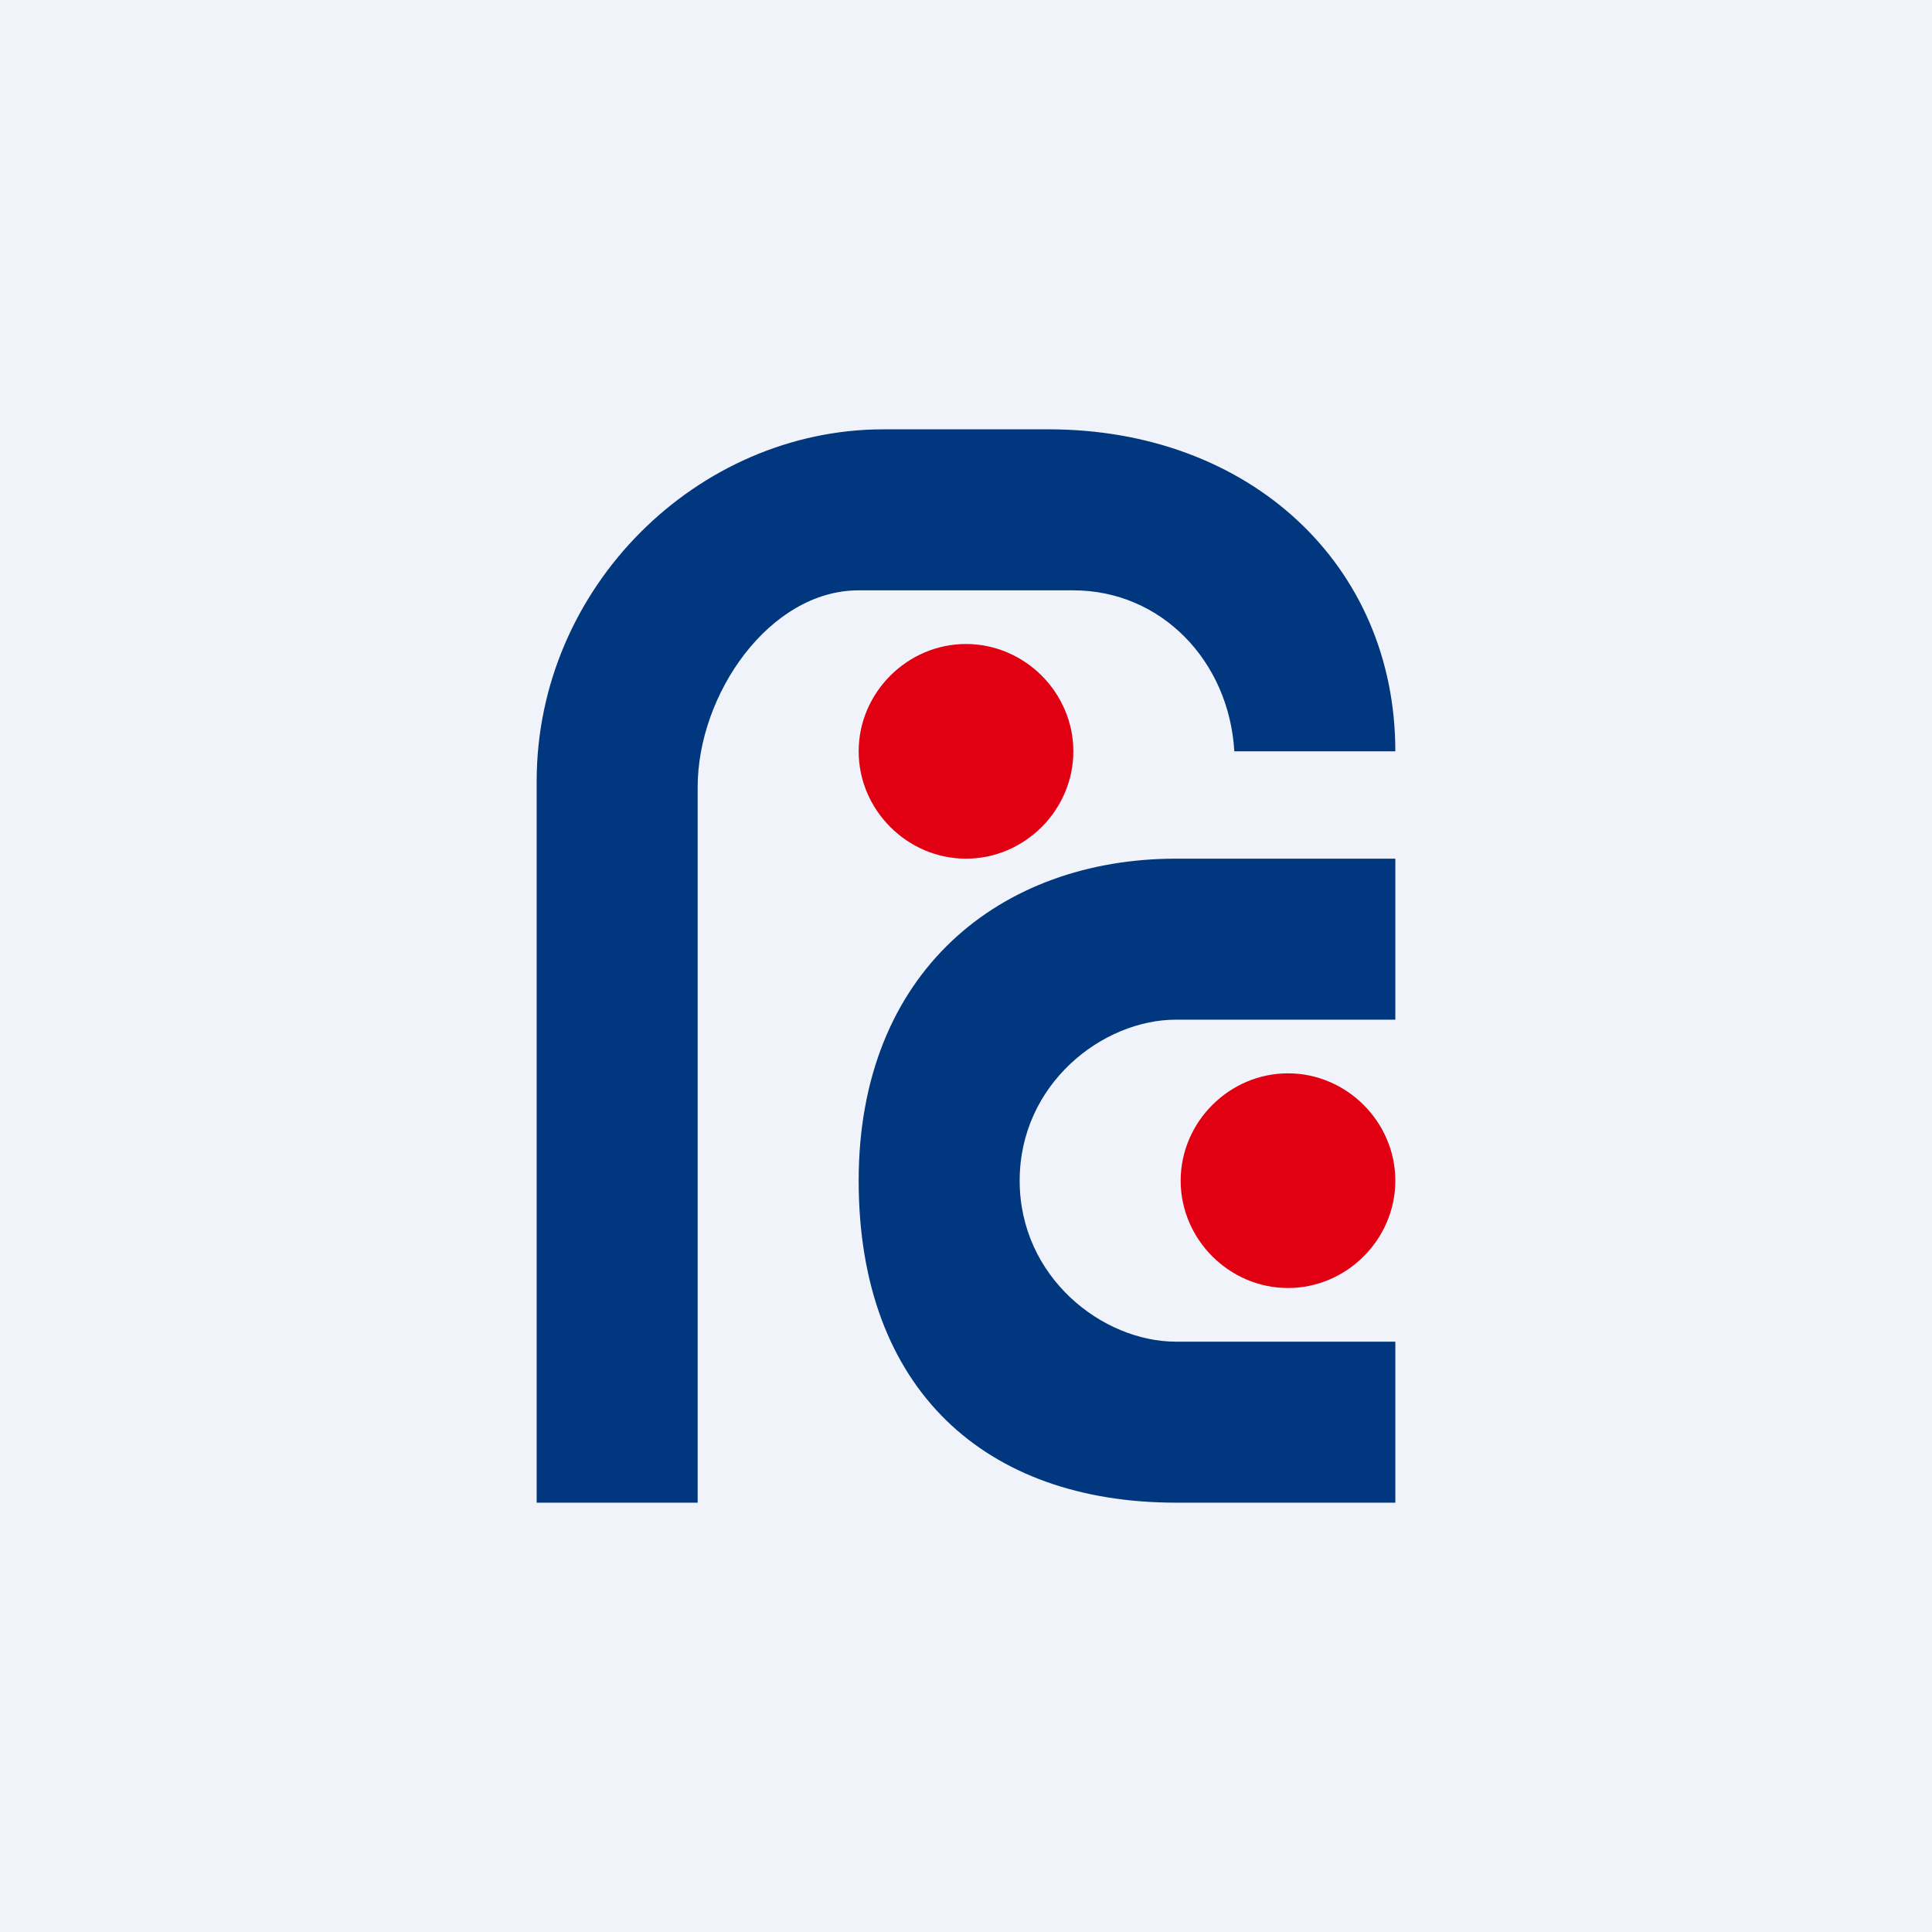 <!-- by TradingView --><svg width="18" height="18" fill="none" xmlns="http://www.w3.org/2000/svg"><path fill="#F0F3FA" d="M0 0h18v18H0z"/><path fill-rule="evenodd" clip-rule="evenodd" d="M9 6c.547 0 1 .453 1 1 0 .547-.453 1-1 1-.547 0-1-.453-1-1 0-.547.453-1 1-1ZM12 10c.547 0 1 .453 1 1 0 .547-.453 1-1 1-.547 0-1-.453-1-1 0-.547.453-1 1-1Z" fill="#E00012"/><path fill-rule="evenodd" clip-rule="evenodd" d="M13 8h-2.043C9.325 8 8 9.05 8 11s1.185 3 2.957 3H13v-1.5h-2.043c-.686 0-1.457-.6-1.457-1.5s.771-1.5 1.457-1.5H13V8Z" fill="#00377E"/><path fill-rule="evenodd" clip-rule="evenodd" d="M5 14h1.5V7.333C6.5 6.47 7.168 5.5 8 5.5h2c.815 0 1.45.654 1.5 1.5H13c0-1.745-1.364-3-3.23-3H8.23C6.502 4 5 5.467 5 7.279V14Z" fill="#00377E"/></svg>